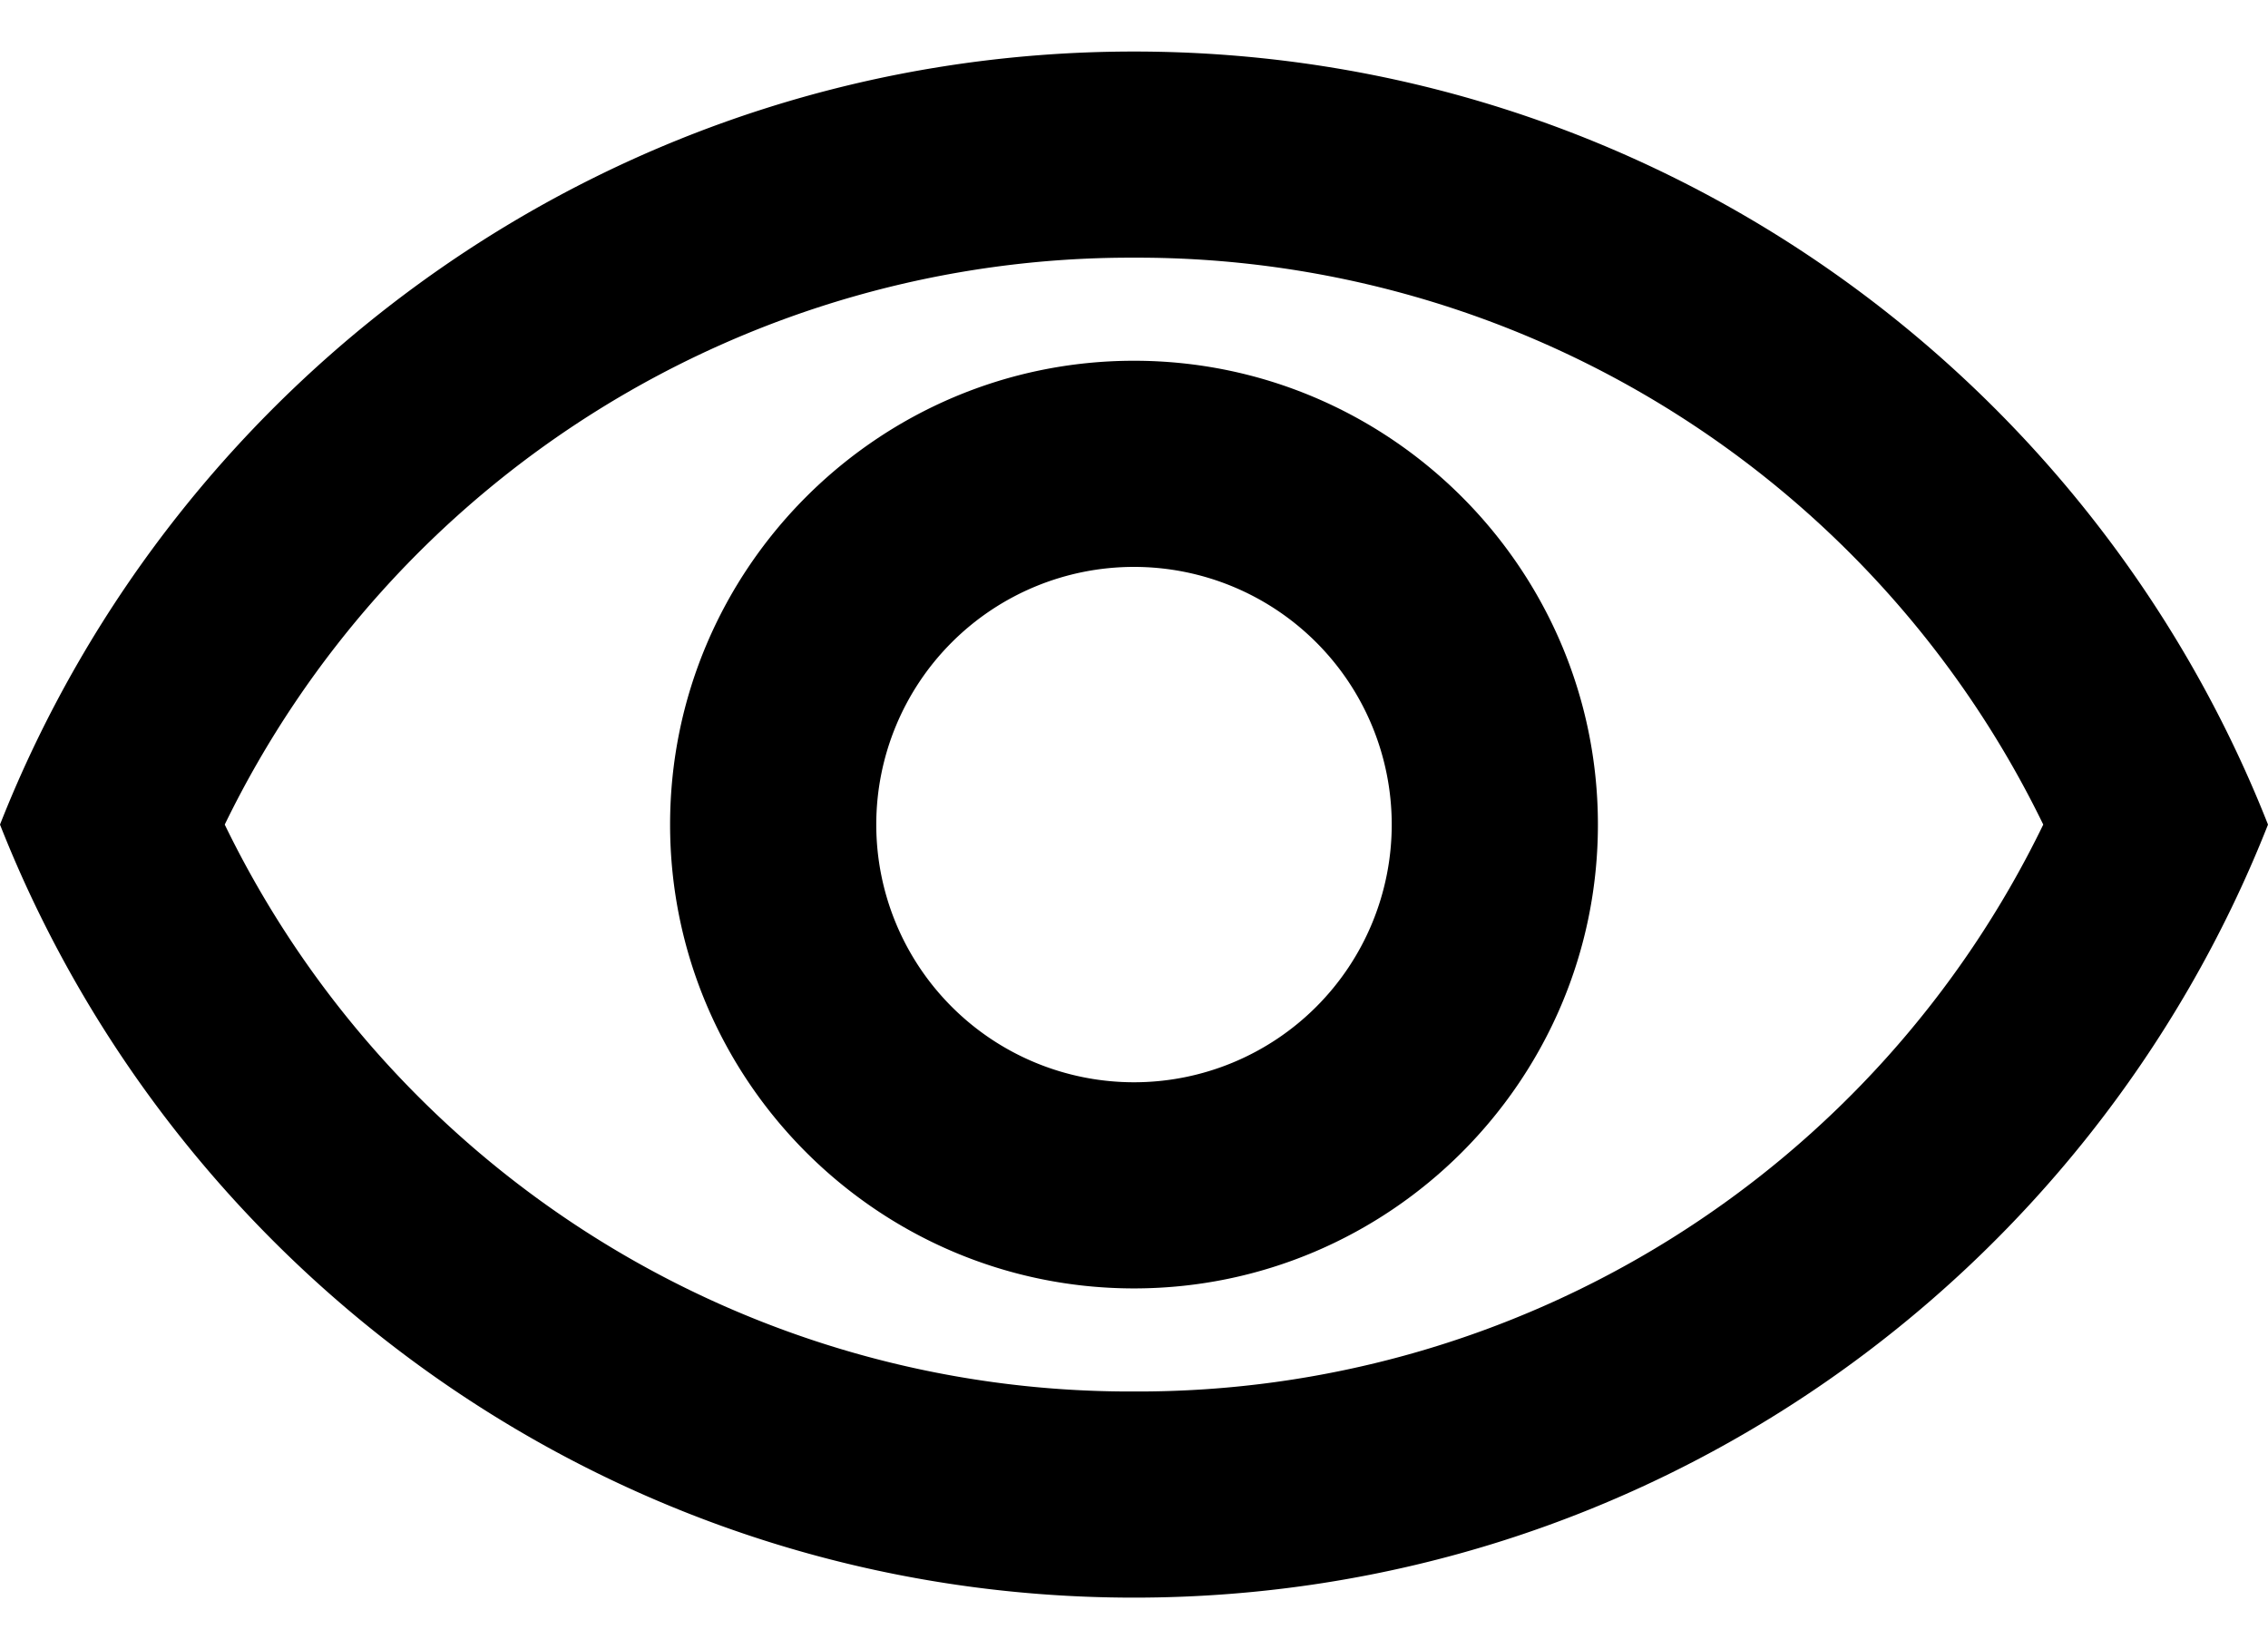 <svg xmlns="http://www.w3.org/2000/svg" width="22" height="16" viewBox="0 0 22 16">
    <path fill-rule="nonzero" d="M11 2.5A9.77 9.77 0 0 1 19.82 8 9.76 9.76 0 0 1 11 13.5 9.76 9.76 0 0 1 2.18 8 9.77 9.77 0 0 1 11 2.5zm0-2C6 .5 1.73 3.61 0 8c1.73 4.39 6 7.5 11 7.5s9.27-3.11 11-7.5C20.27 3.61 16 .5 11 .5zm0 5a2.5 2.5 0 0 1 0 5 2.5 2.5 0 0 1 0-5zm0-2C8.52 3.5 6.5 5.52 6.5 8s2.02 4.5 4.5 4.5 4.5-2.02 4.5-4.5-2.02-4.5-4.5-4.5z"/>
</svg>
